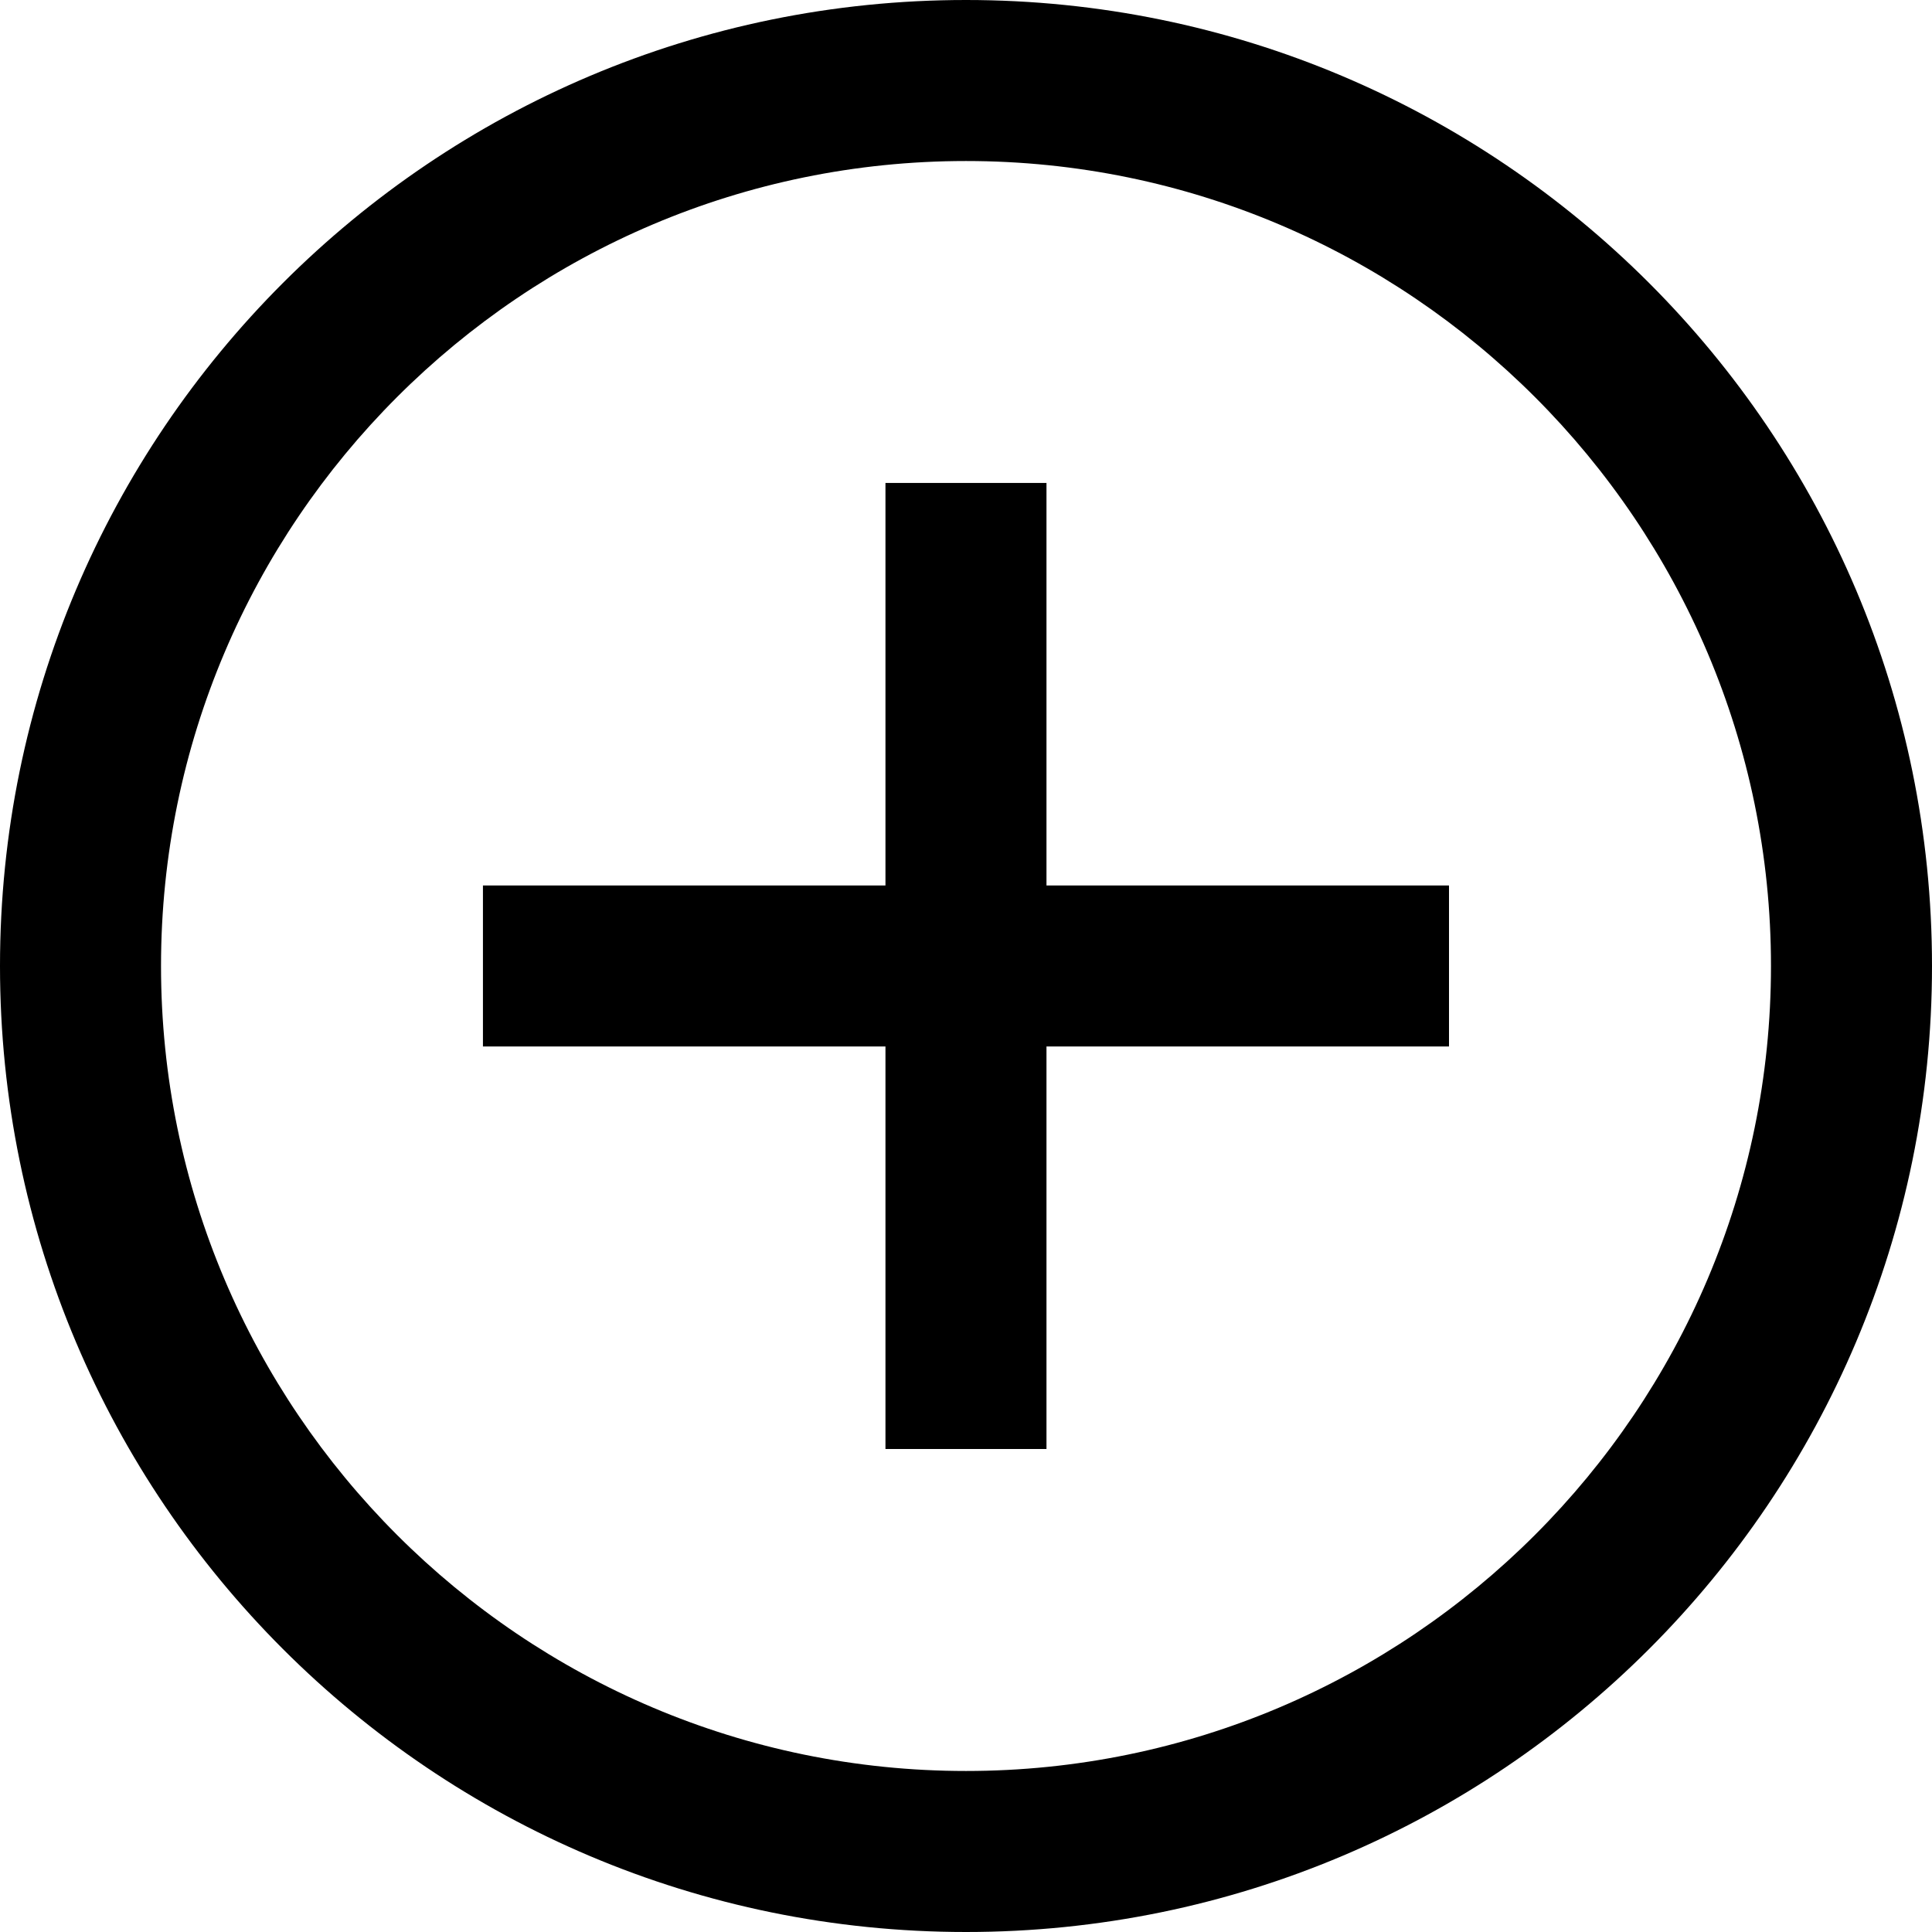 <svg xmlns="http://www.w3.org/2000/svg" viewBox="0 0 32 32">
<path d="M16 2.667c7.352 0 13.333 5.981 13.333 13.333s-5.981 13.333-13.333 13.333-13.333-5.981-13.333-13.333 5.981-13.333 13.333-13.333zM16 0c-8.836 0-16 7.164-16 16s7.164 16 16 16 16-7.164 16-16-7.164-16-16-16zM24 17.333h-6.667v6.667h-2.667v-6.667h-6.667v-2.667h6.667v-6.667h2.667v6.667h6.667v2.667z"></path>
</svg>